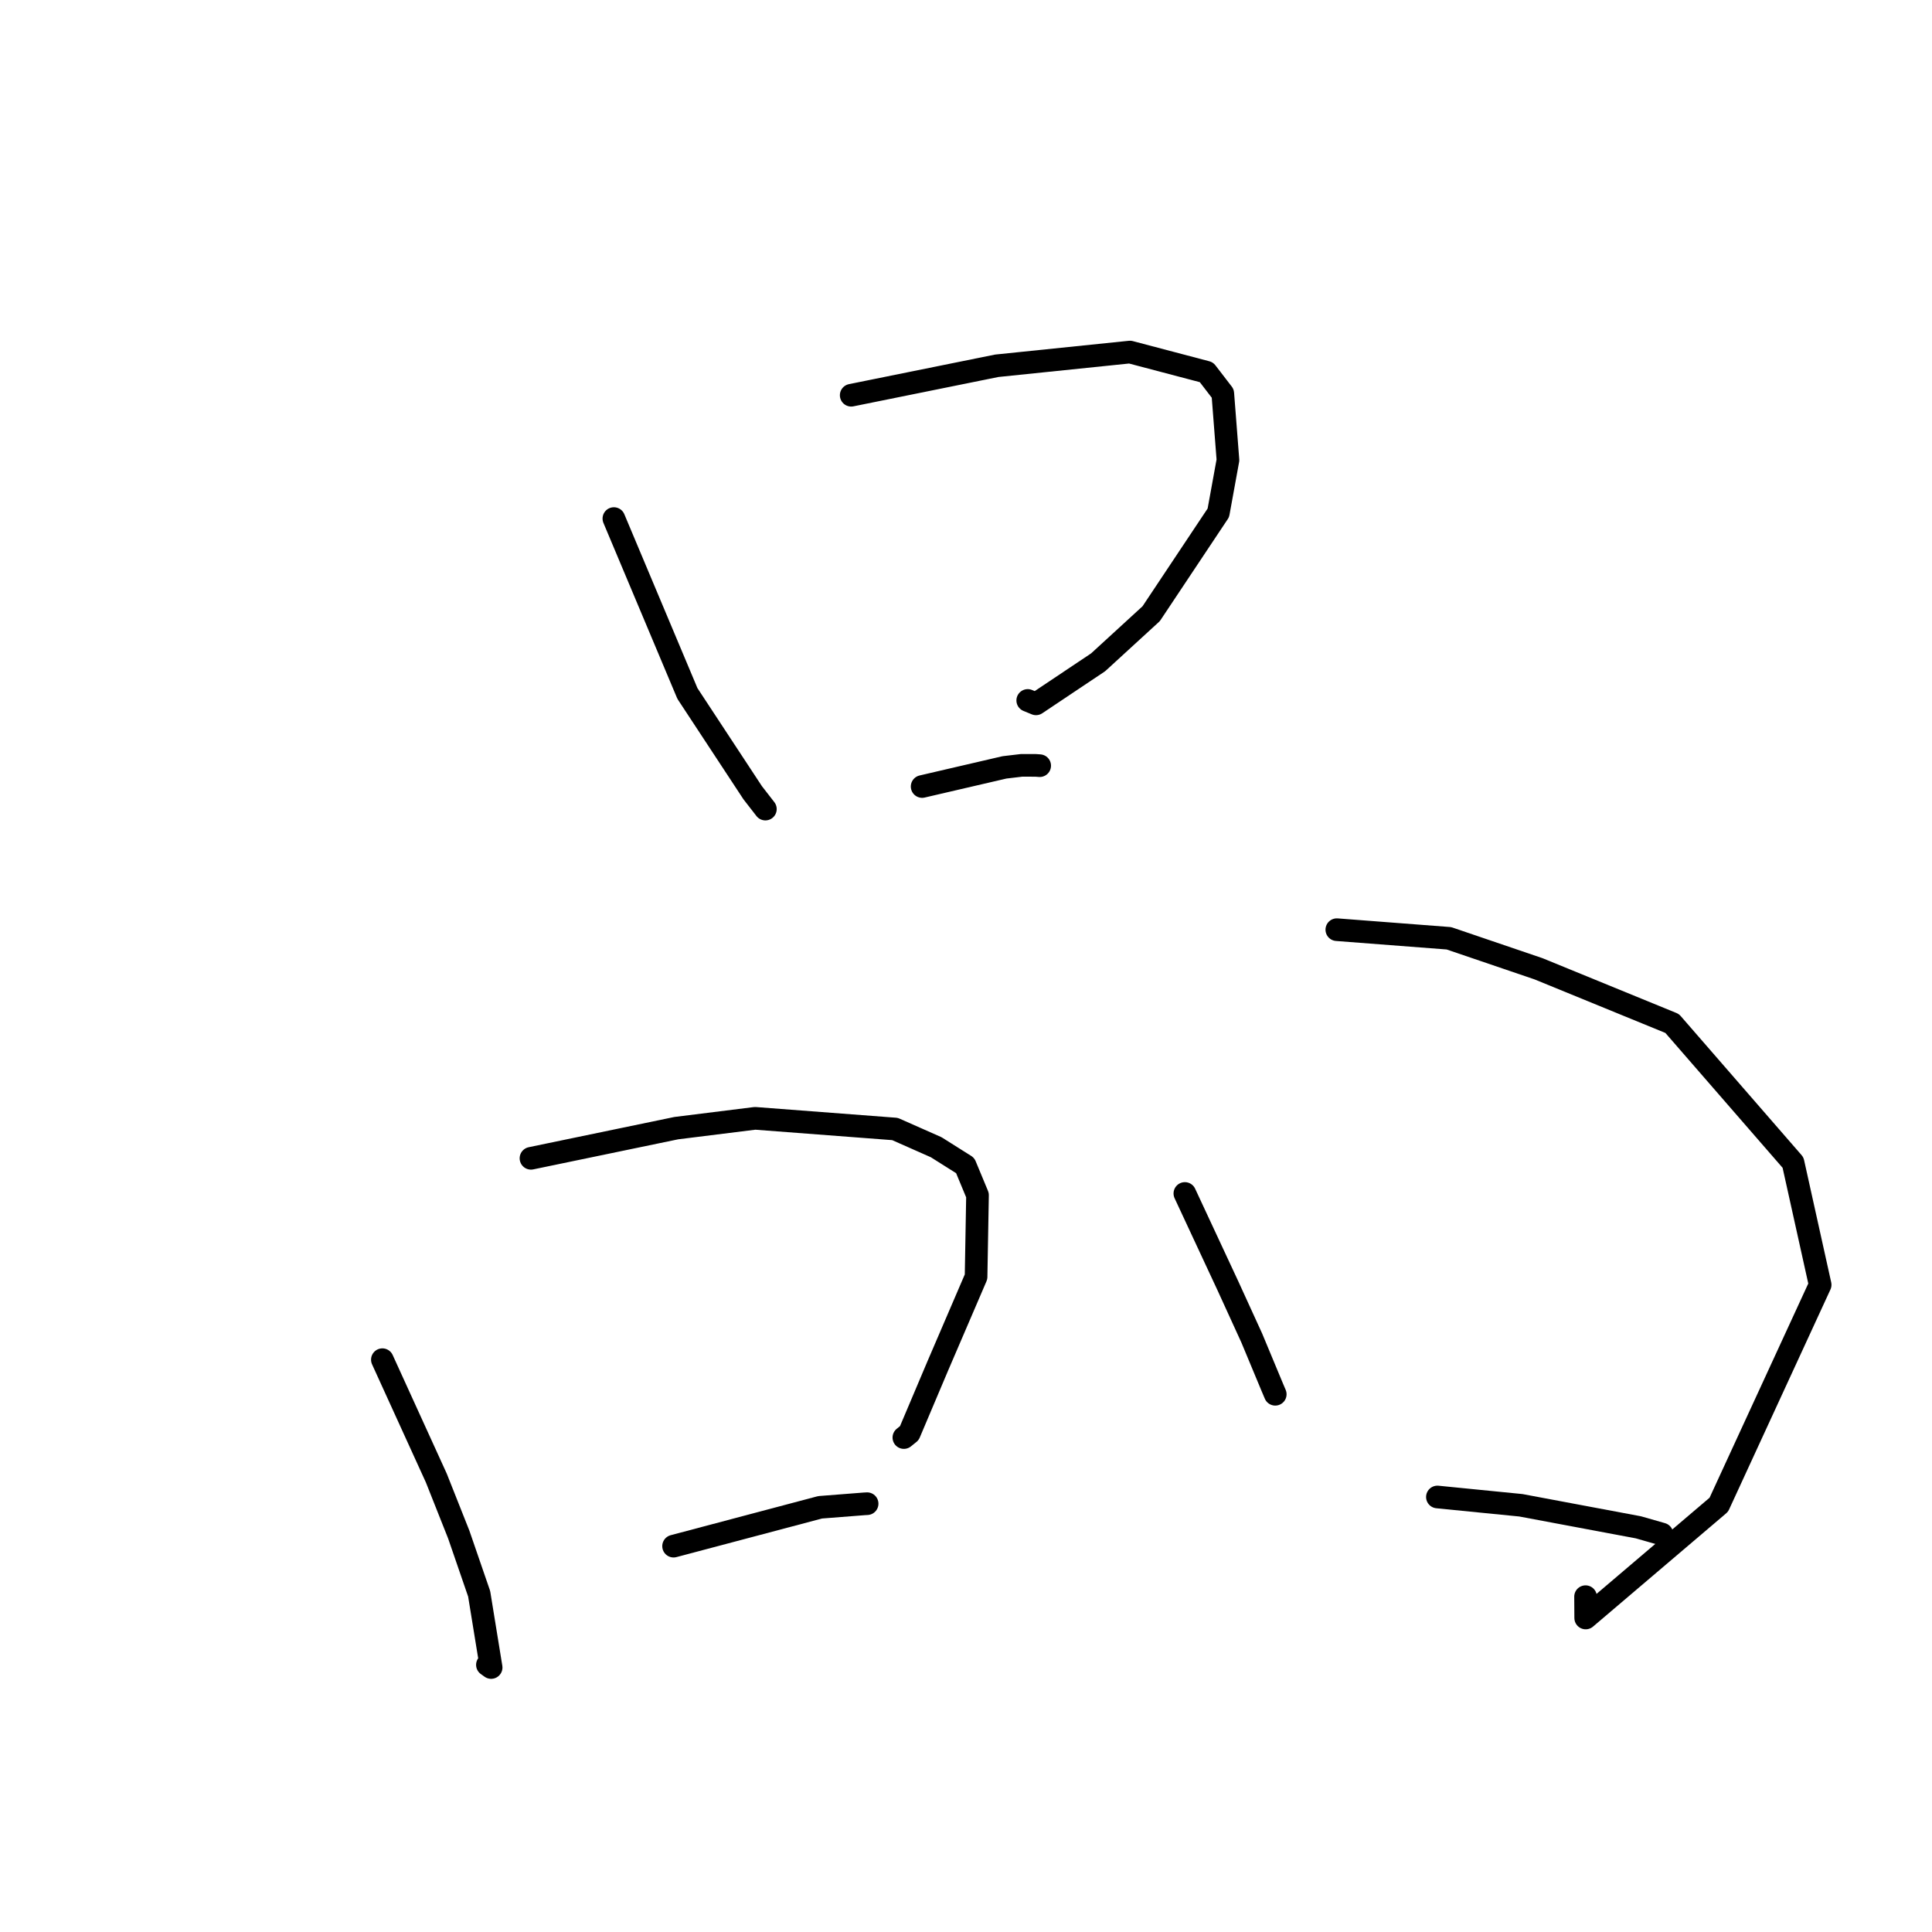 <?xml version="1.0" standalone="no"?>
    <svg width="256" height="256" xmlns="http://www.w3.org/2000/svg" version="1.1">
    <polyline stroke="black" stroke-width="3" stroke-linecap="round" fill="transparent" stroke-linejoin="round" points="81.342 68.713 86.215 80.303 91.087 91.892 99.737 105.044 101.417 107.207 " />
        <polyline stroke="black" stroke-width="3" stroke-linecap="round" fill="transparent" stroke-linejoin="round" points="112.789 52.371 122.43 50.42 132.071 48.468 149.725 46.649 159.859 49.32 162.026 52.139 162.71 60.961 161.438 67.952 152.538 81.317 145.51 87.757 137.275 93.263 136.18 92.813 " />
        <polyline stroke="black" stroke-width="3" stroke-linecap="round" fill="transparent" stroke-linejoin="round" points="122.188 104.217 127.642 102.949 133.096 101.682 135.378 101.412 137.226 101.417 137.764 101.456 " />
        <polyline stroke="black" stroke-width="3" stroke-linecap="round" fill="transparent" stroke-linejoin="round" points="50.666 180.165 54.24 188.005 57.815 195.846 60.786 203.334 63.491 211.189 65.079 220.953 64.585 220.6 " />
        <polyline stroke="black" stroke-width="3" stroke-linecap="round" fill="transparent" stroke-linejoin="round" points="70.357 153.481 79.984 151.483 89.611 149.485 100.053 148.185 118.591 149.598 124.049 152.014 127.892 154.436 129.526 158.368 129.334 169.188 124.26 180.994 120.491 189.897 119.767 190.483 " />
        <polyline stroke="black" stroke-width="3" stroke-linecap="round" fill="transparent" stroke-linejoin="round" points="89.252 204.873 98.962 202.299 108.673 199.725 114.52 199.268 114.898 199.247 " />
        <polyline stroke="black" stroke-width="3" stroke-linecap="round" fill="transparent" stroke-linejoin="round" points="157.001 158.141 159.854 164.262 162.707 170.384 165.868 177.301 168.553 183.748 168.977 184.747 " />
        <polyline stroke="black" stroke-width="3" stroke-linecap="round" fill="transparent" stroke-linejoin="round" points="177.135 123.187 184.562 123.758 191.989 124.329 203.873 128.373 221.569 135.616 237.586 154.044 241.179 170.243 227.751 199.384 210.113 214.391 210.094 211.567 " />
        <polyline stroke="black" stroke-width="3" stroke-linecap="round" fill="transparent" stroke-linejoin="round" points="190.463 198.358 195.992 198.908 201.522 199.457 217.087 202.376 220.212 203.269 " />
        </svg>